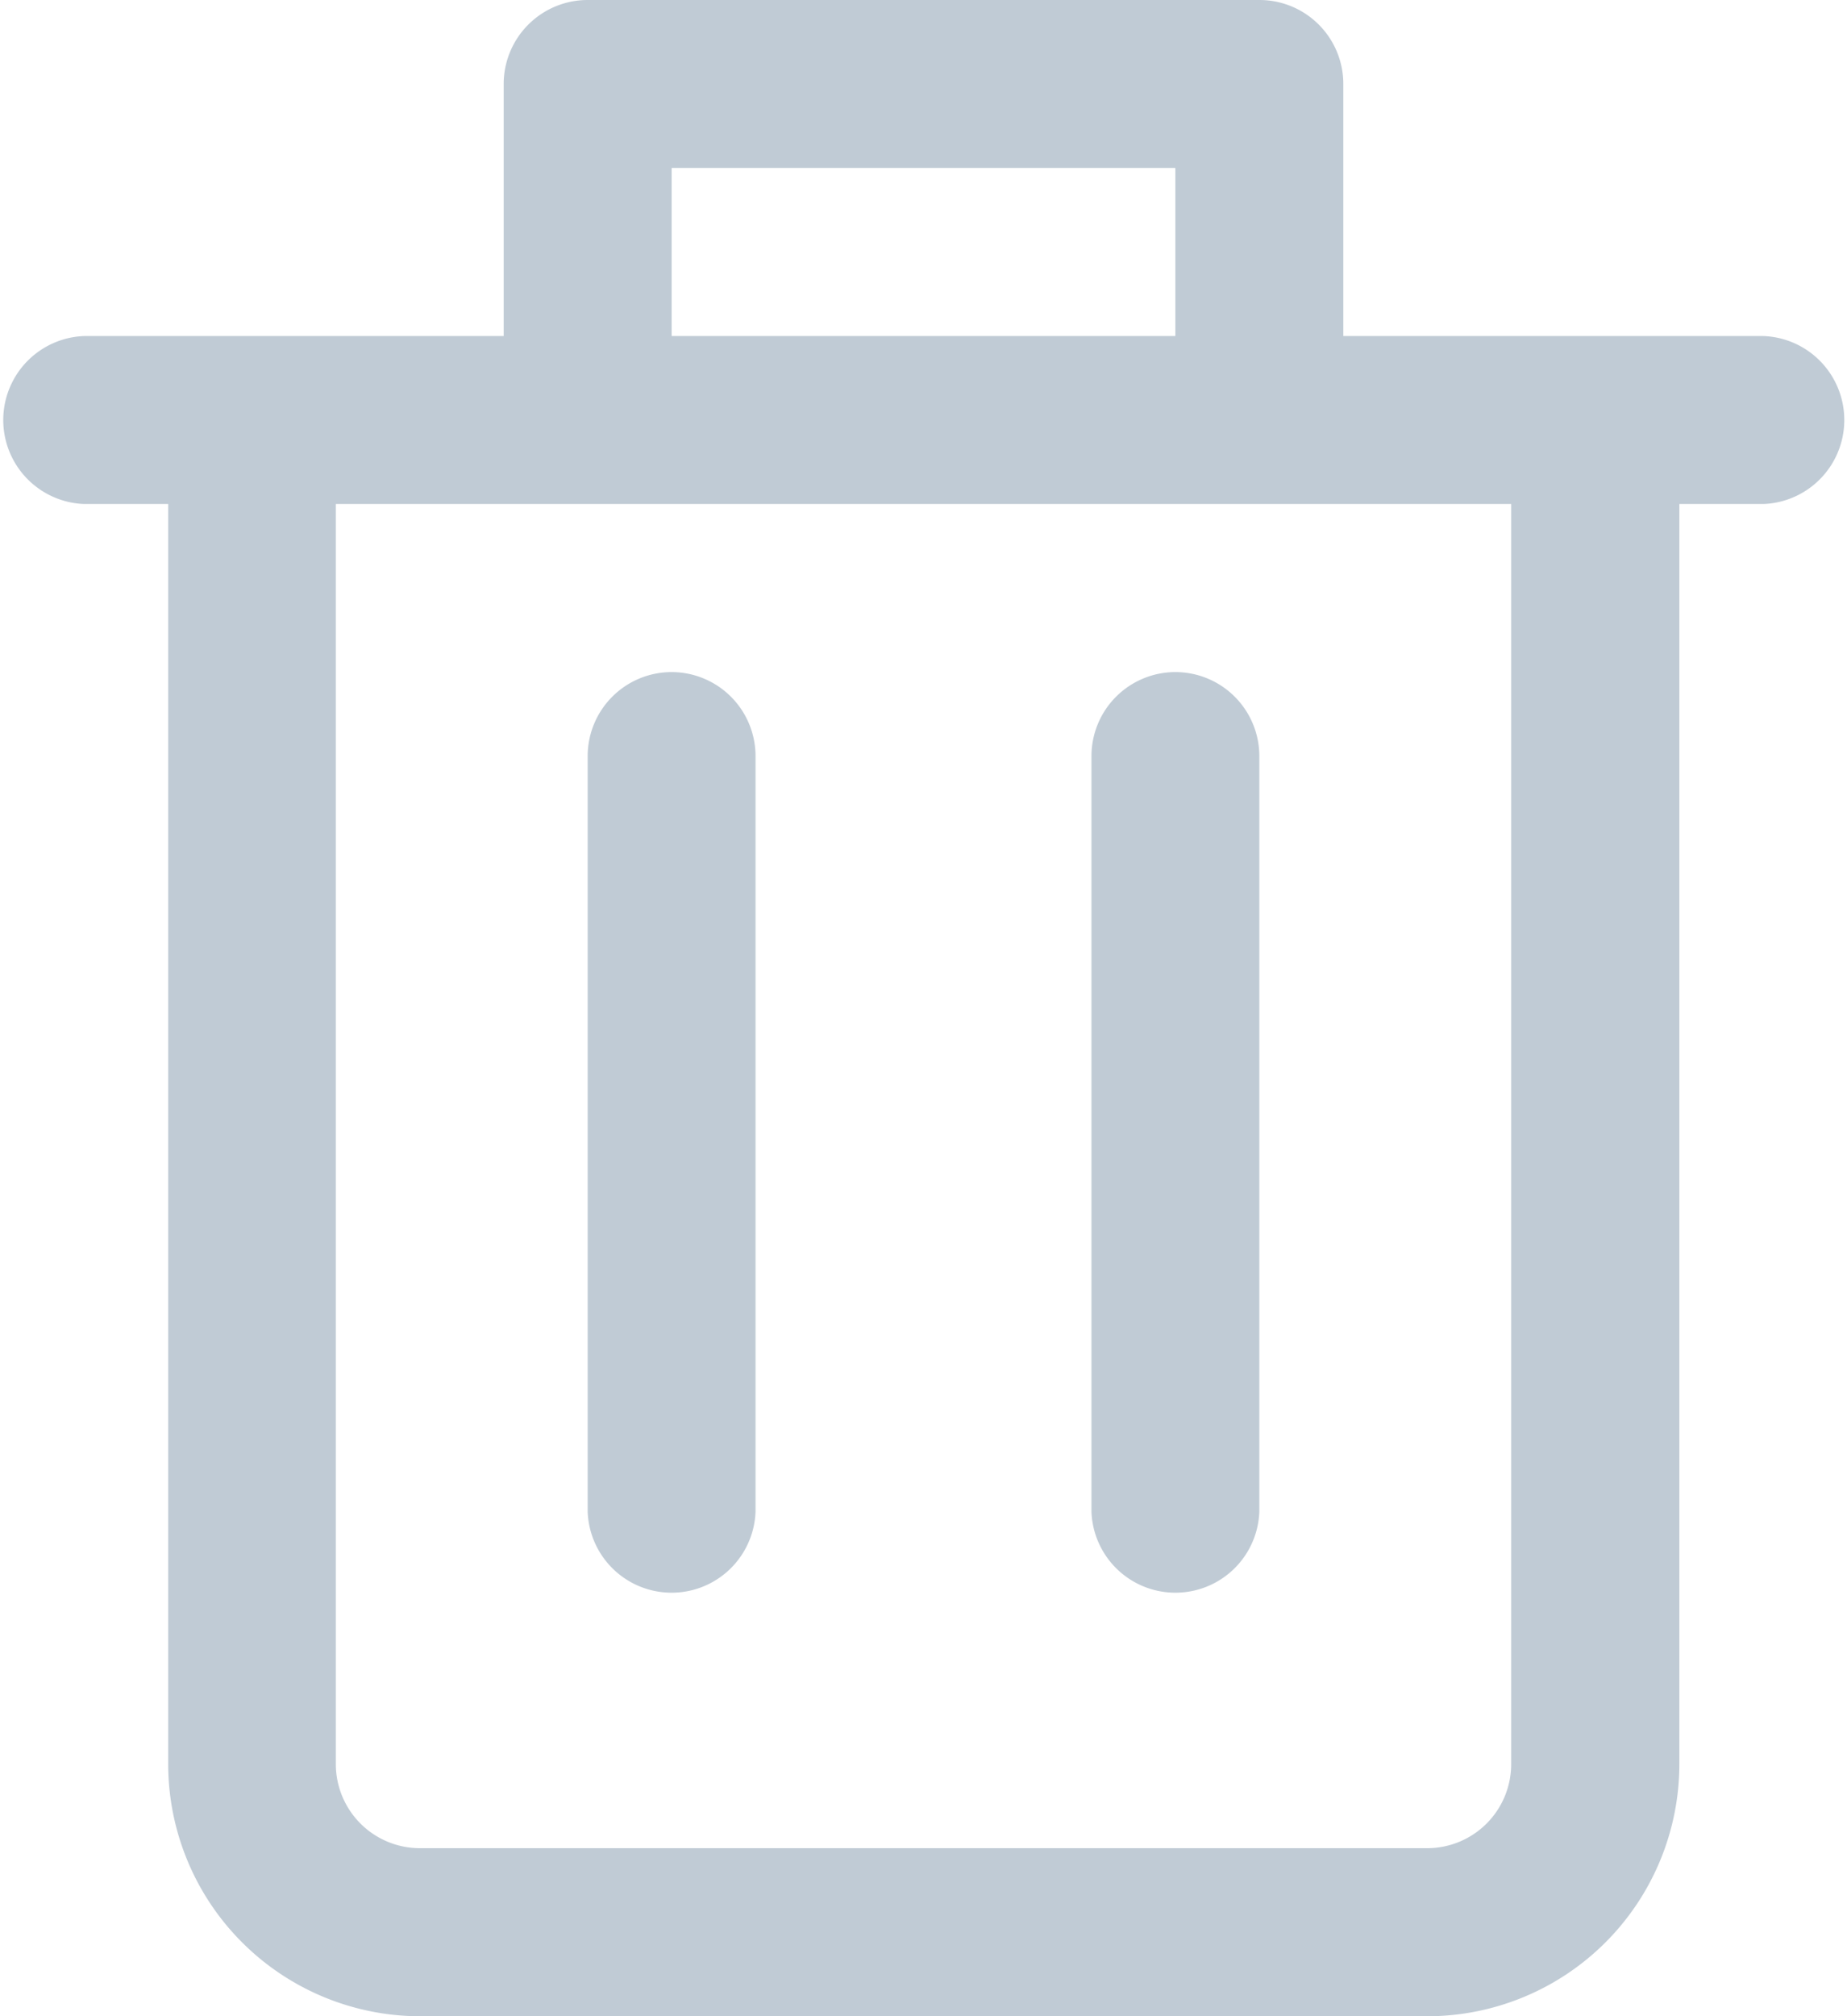 <svg xmlns="http://www.w3.org/2000/svg" width="16.802" height="18.33" viewBox="0 0 16.802 18.33"><defs><style>.a{fill:#c0cbd5;}</style></defs><g transform="translate(-21.334)"><g transform="translate(21.334)"><g transform="translate(0)"><path class="a" d="M37.373,3.055H33.554V.764A.763.763,0,0,0,32.79,0H26.68a.764.764,0,0,0-.764.764V3.055H22.1a.764.764,0,0,0,0,1.527h.764V16.039a2.294,2.294,0,0,0,2.291,2.291h9.165a2.294,2.294,0,0,0,2.291-2.291V4.582h.764a.764.764,0,0,0,0-1.527ZM27.444,1.527h4.582V3.055H27.444Zm7.637,14.511a.764.764,0,0,1-.764.764H25.153a.765.765,0,0,1-.764-.764V4.582H35.081V16.039Z" transform="translate(-21.334)"/></g></g><g transform="translate(26.68 6.11)"><g transform="translate(0)"><path class="a" d="M171.431,170.667a.764.764,0,0,0-.764.764V178.3a.764.764,0,0,0,1.527,0v-6.874A.764.764,0,0,0,171.431,170.667Z" transform="translate(-170.667 -170.667)"/></g></g><g transform="translate(31.263 6.11)"><path class="a" d="M299.431,170.667a.764.764,0,0,0-.764.764V178.3a.764.764,0,0,0,1.527,0v-6.874A.764.764,0,0,0,299.431,170.667Z" transform="translate(-298.667 -170.667)"/></g></g></svg>